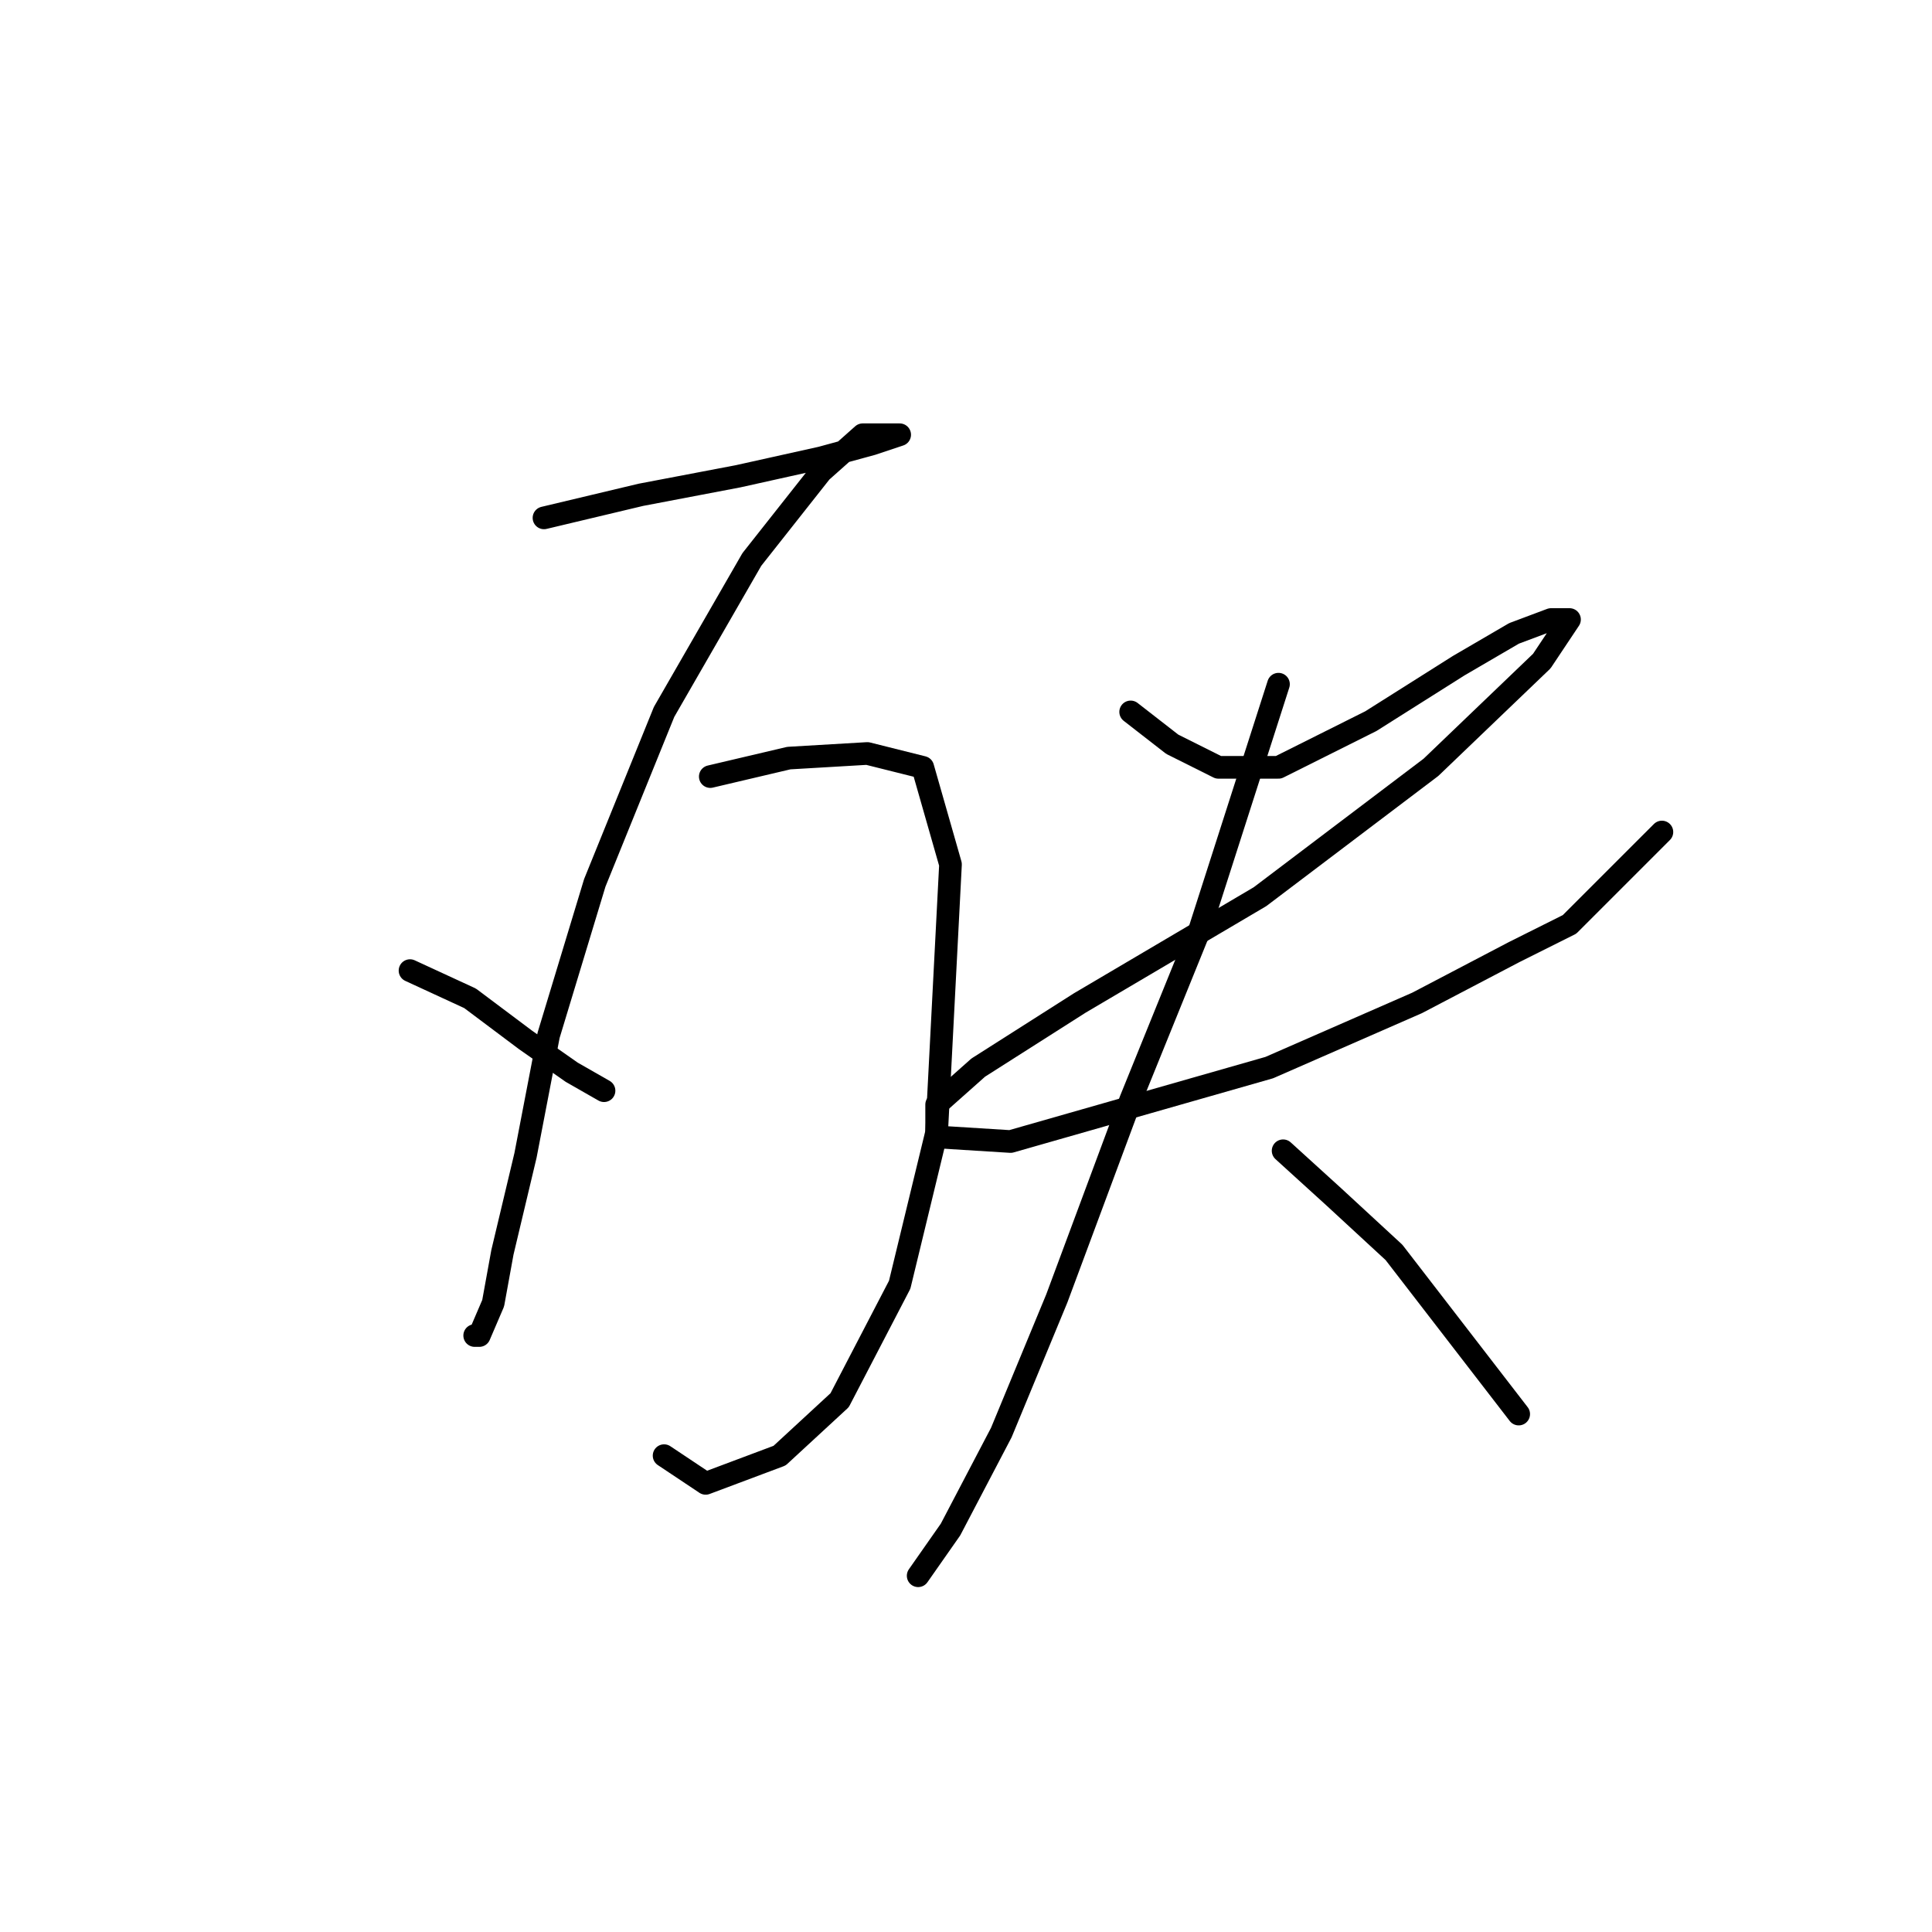 <?xml version="1.0" standalone="no"?>
    <svg width="256" height="256" xmlns="http://www.w3.org/2000/svg" version="1.1">
    <polyline stroke="black" stroke-width="3" stroke-linecap="round" fill="transparent" stroke-linejoin="round" points="72.08 68.622 84.934 65.562 97.789 63.113 108.807 60.665 115.54 58.829 119.213 57.604 119.213 57.604 117.376 57.604 114.316 57.604 108.807 62.501 99.625 74.131 87.995 94.331 78.813 116.979 72.692 137.179 69.631 153.094 66.571 165.948 65.347 172.682 63.51 176.966 62.898 176.966 62.898 176.966 " />
        <polyline stroke="black" stroke-width="3" stroke-linecap="round" fill="transparent" stroke-linejoin="round" points="54.329 128.61 62.286 132.282 69.631 137.791 75.753 142.076 80.037 144.524 80.037 144.524 " />
        <polyline stroke="black" stroke-width="3" stroke-linecap="round" fill="transparent" stroke-linejoin="round" points="94.116 102.901 104.522 100.452 114.928 99.84 122.273 101.677 125.946 114.531 124.11 150.033 119.213 170.233 111.255 185.536 103.298 192.881 93.504 196.554 87.995 192.881 87.995 192.881 " />
        <polyline stroke="black" stroke-width="3" stroke-linecap="round" fill="transparent" stroke-linejoin="round" points="149.818 94.331 155.327 98.616 161.448 101.677 169.406 101.677 181.648 95.555 193.278 88.21 200.624 83.925 205.521 82.089 207.969 82.089 204.296 87.598 189.606 101.677 166.957 118.816 143.085 132.894 129.619 141.464 124.11 146.361 124.11 150.646 133.903 151.258 168.182 141.464 187.769 132.894 200.624 126.161 207.969 122.488 220.211 110.246 220.211 110.246 " />
        <polyline stroke="black" stroke-width="3" stroke-linecap="round" fill="transparent" stroke-linejoin="round" points="169.406 90.658 159 123.1 149.818 145.749 140.024 172.07 132.679 189.821 125.946 202.675 121.661 208.796 121.661 208.796 " />
        <polyline stroke="black" stroke-width="3" stroke-linecap="round" fill="transparent" stroke-linejoin="round" points="170.018 152.482 176.751 158.603 184.709 165.948 201.236 187.372 201.236 187.372 " />
        </svg>